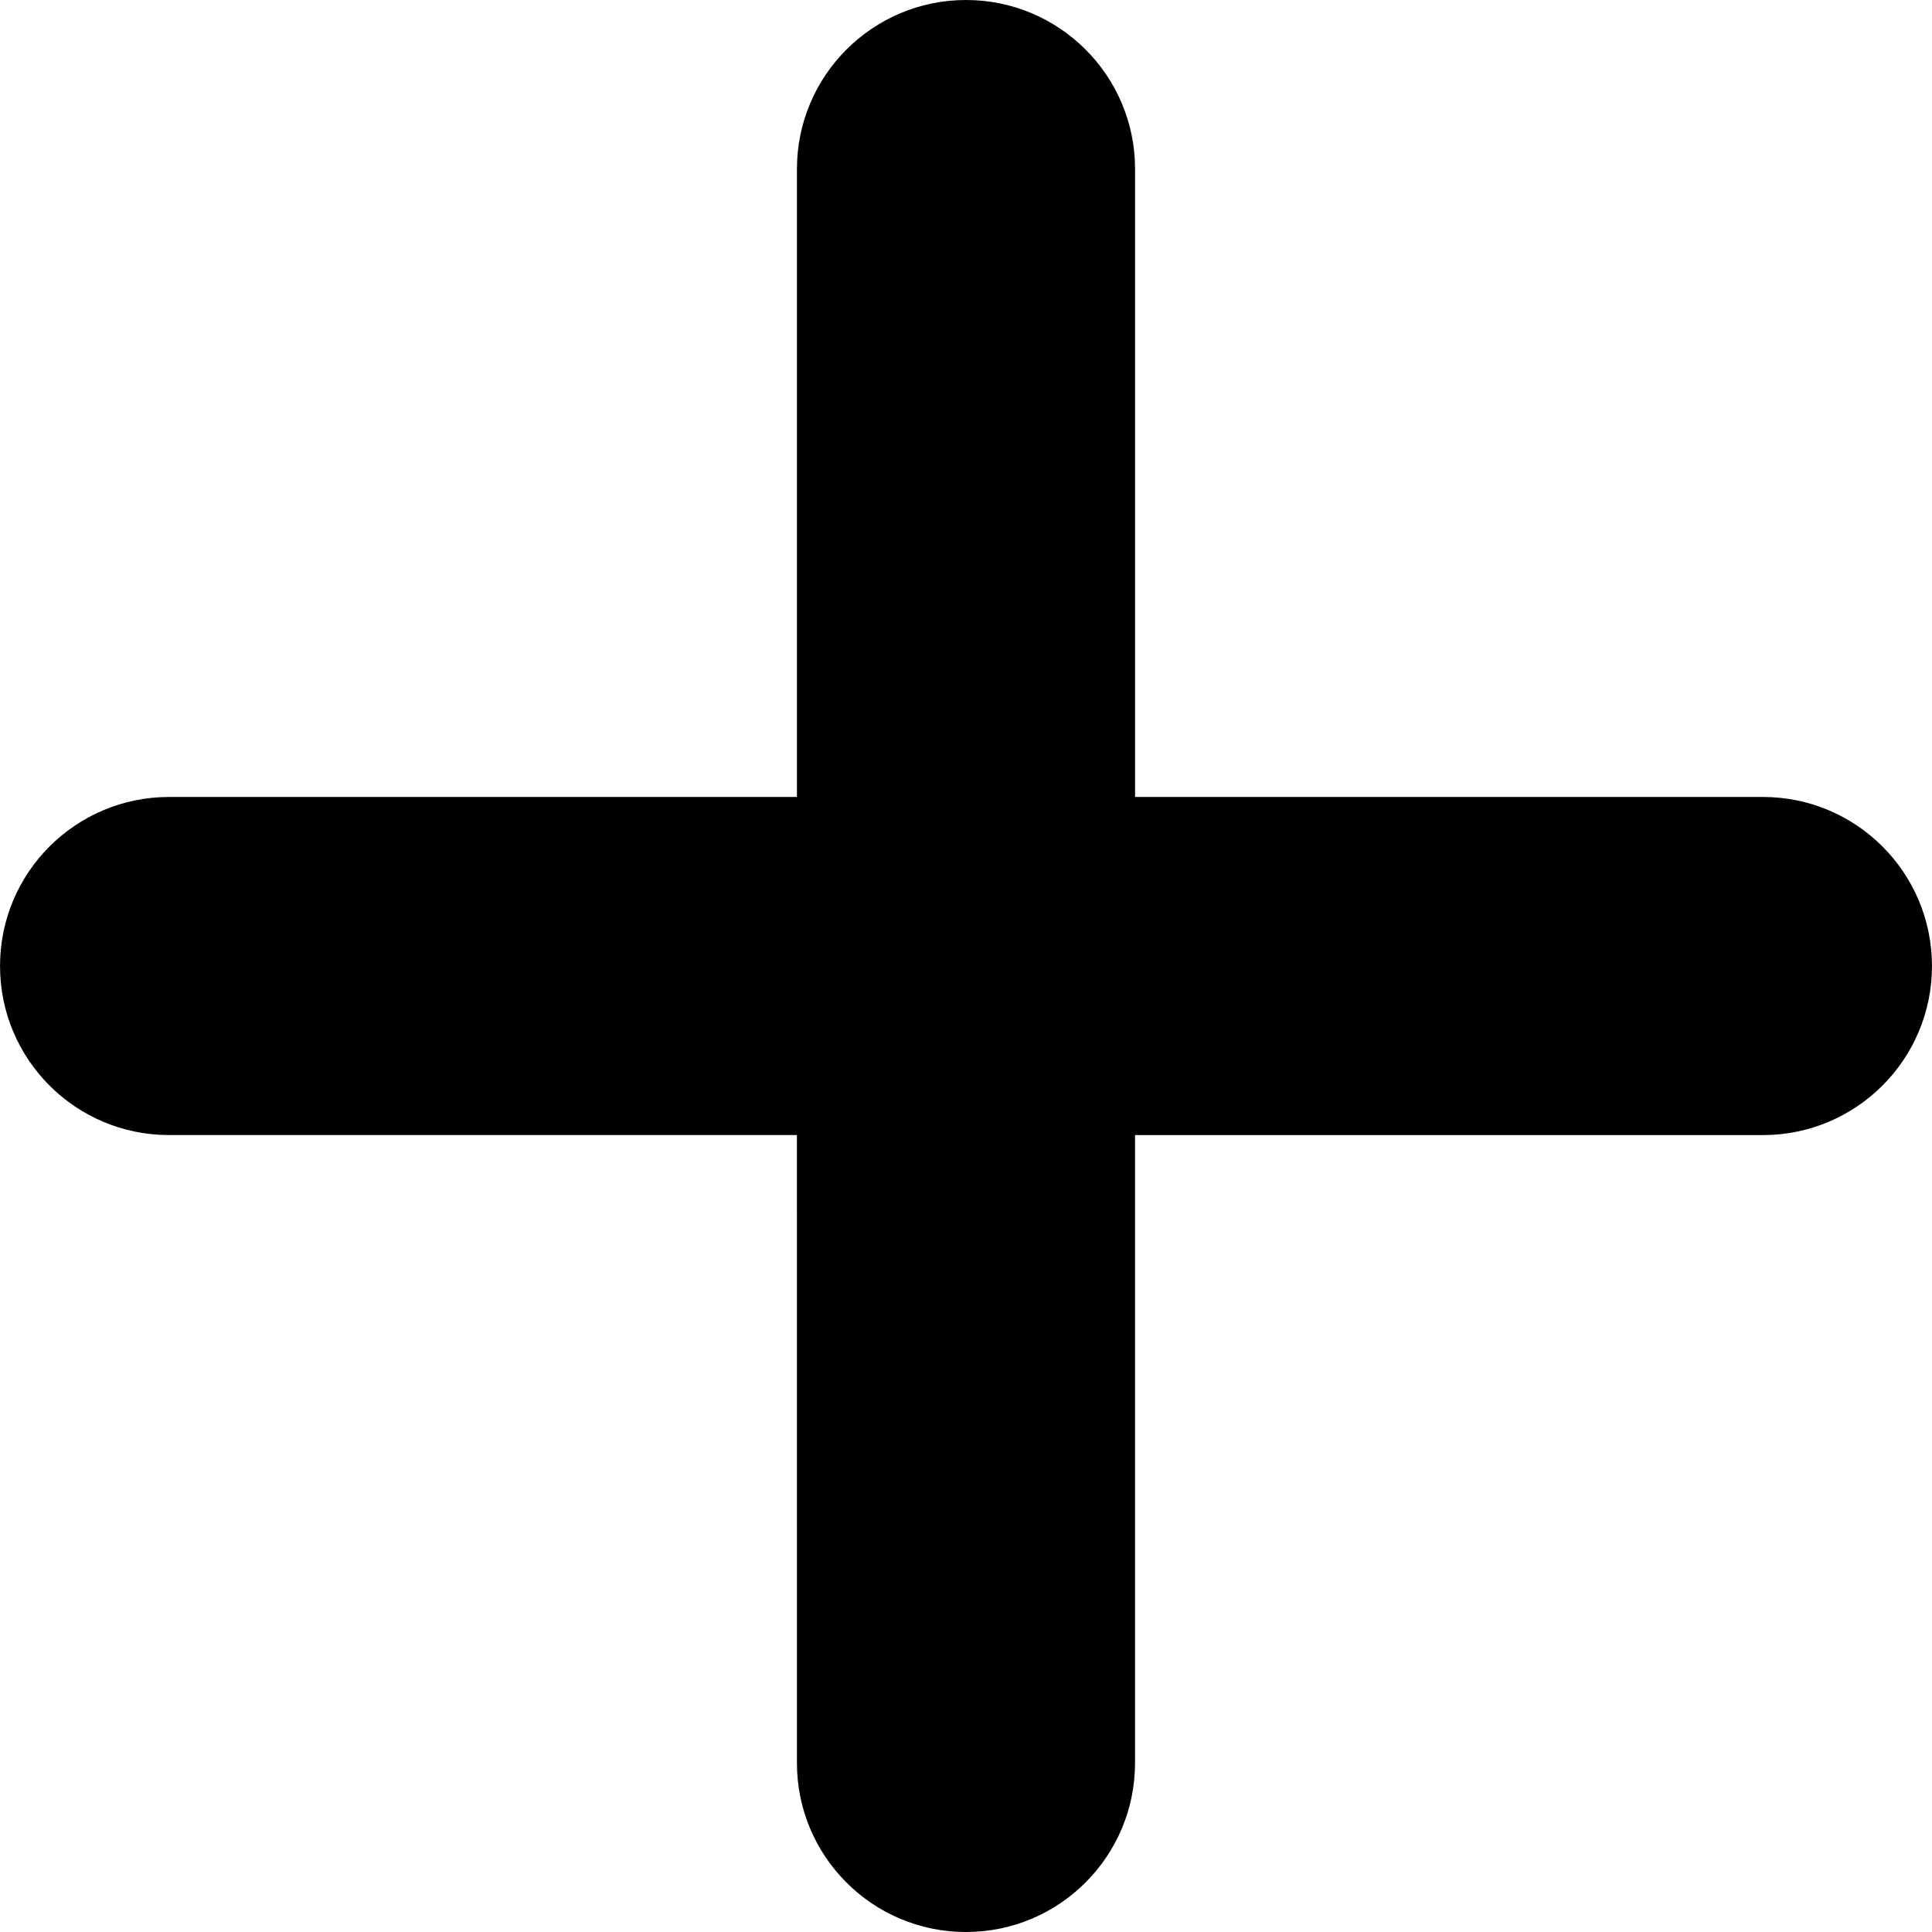 <?xml version="1.0" encoding="iso-8859-1"?>
<svg version="1.1" id="Capa_1" xmlns="http://www.w3.org/2000/svg" xmlns:xlink="http://www.w3.org/1999/xlink" x="0px" y="0px" width="459.325px" height="459.325px" viewBox="0 0 459.325 459.325" style="enable-background:new 0 0 459.325 459.325;" xml:space="preserve">
	<g>
		<path d="M459.319,229.668c0,22.201-17.992,40.193-40.205,40.193H269.85v149.271c0,22.207-17.998,40.199-40.196,40.193
		c-11.101,0-21.149-4.492-28.416-11.763c-7.276-7.281-11.774-17.324-11.769-28.419l-0.006-149.288H40.181
		c-11.094,0-21.134-4.492-28.416-11.774c-7.264-7.264-11.759-17.312-11.759-28.413C0,207.471,17.992,189.475,40.202,189.475h149.267
		V40.202C189.469,17.998,207.471,0,229.671,0c22.192,0.006,40.178,17.986,40.19,40.187v149.288h149.282
		C441.339,189.487,459.308,207.471,459.319,229.668z"/>
	</g>
</svg>

